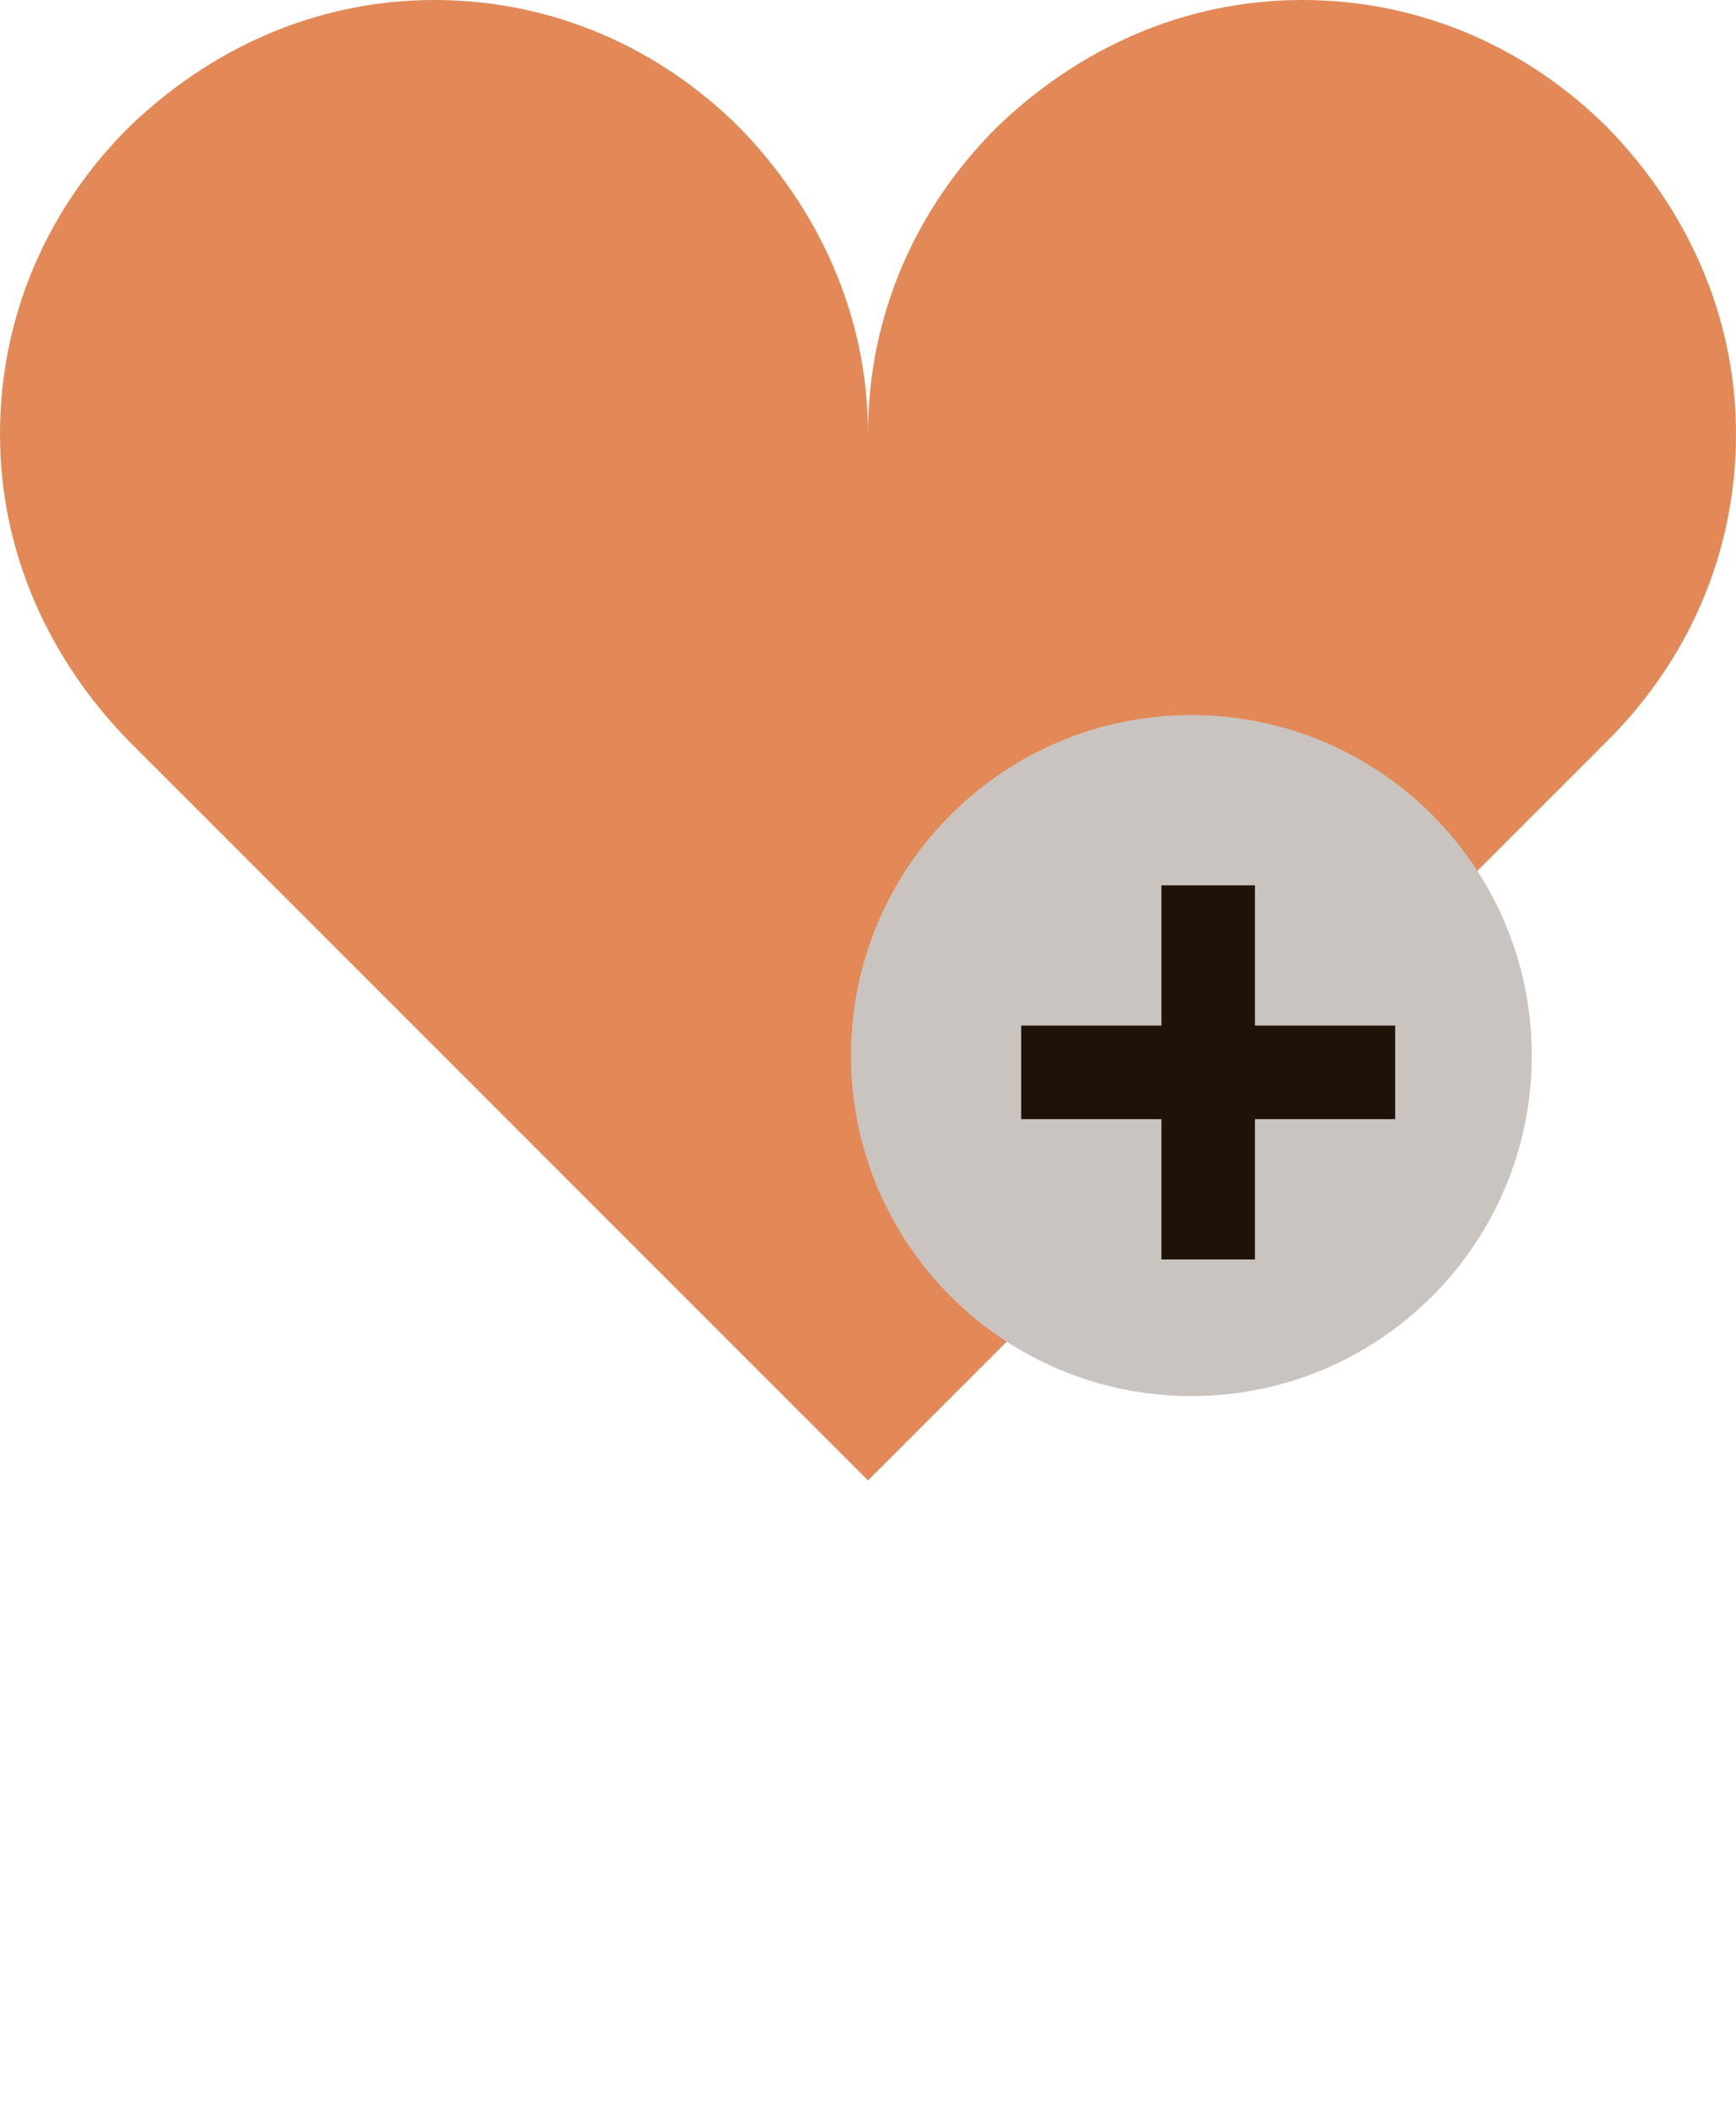 <svg width="51" height="62" viewBox="0 0 51 62" fill="none" xmlns="http://www.w3.org/2000/svg">
<path opacity="0.8" d="M12.75 0C9.244 0 6.12 1.466 3.761 3.761C1.466 6.056 0 9.18 0 12.75C0 16.256 1.466 19.38 3.761 21.739L25.5 43.477L47.239 21.739C49.534 19.444 51 16.32 51 12.75C51 9.244 49.534 6.12 47.239 3.761C44.944 1.466 41.82 0 38.25 0C34.744 0 31.62 1.466 29.261 3.761C26.966 6.056 25.5 9.18 25.5 12.75C25.5 9.244 24.034 6.12 21.739 3.761C19.444 1.466 16.32 0 12.75 0Z" fill="#DB6C2D"/>
<path d="M45 31C45 36.523 40.523 41 35 41C29.477 41 25 36.523 25 31C25 25.477 29.477 21 35 21C40.523 21 45 25.477 45 31Z" fill="#CAC4C0"/>
<path d="M34.12 26V30.12H30V32.867H34.12V36.988H36.867V32.867H40.988V30.12H36.867V26H34.12Z" fill="#1F1309"/>
</svg>
